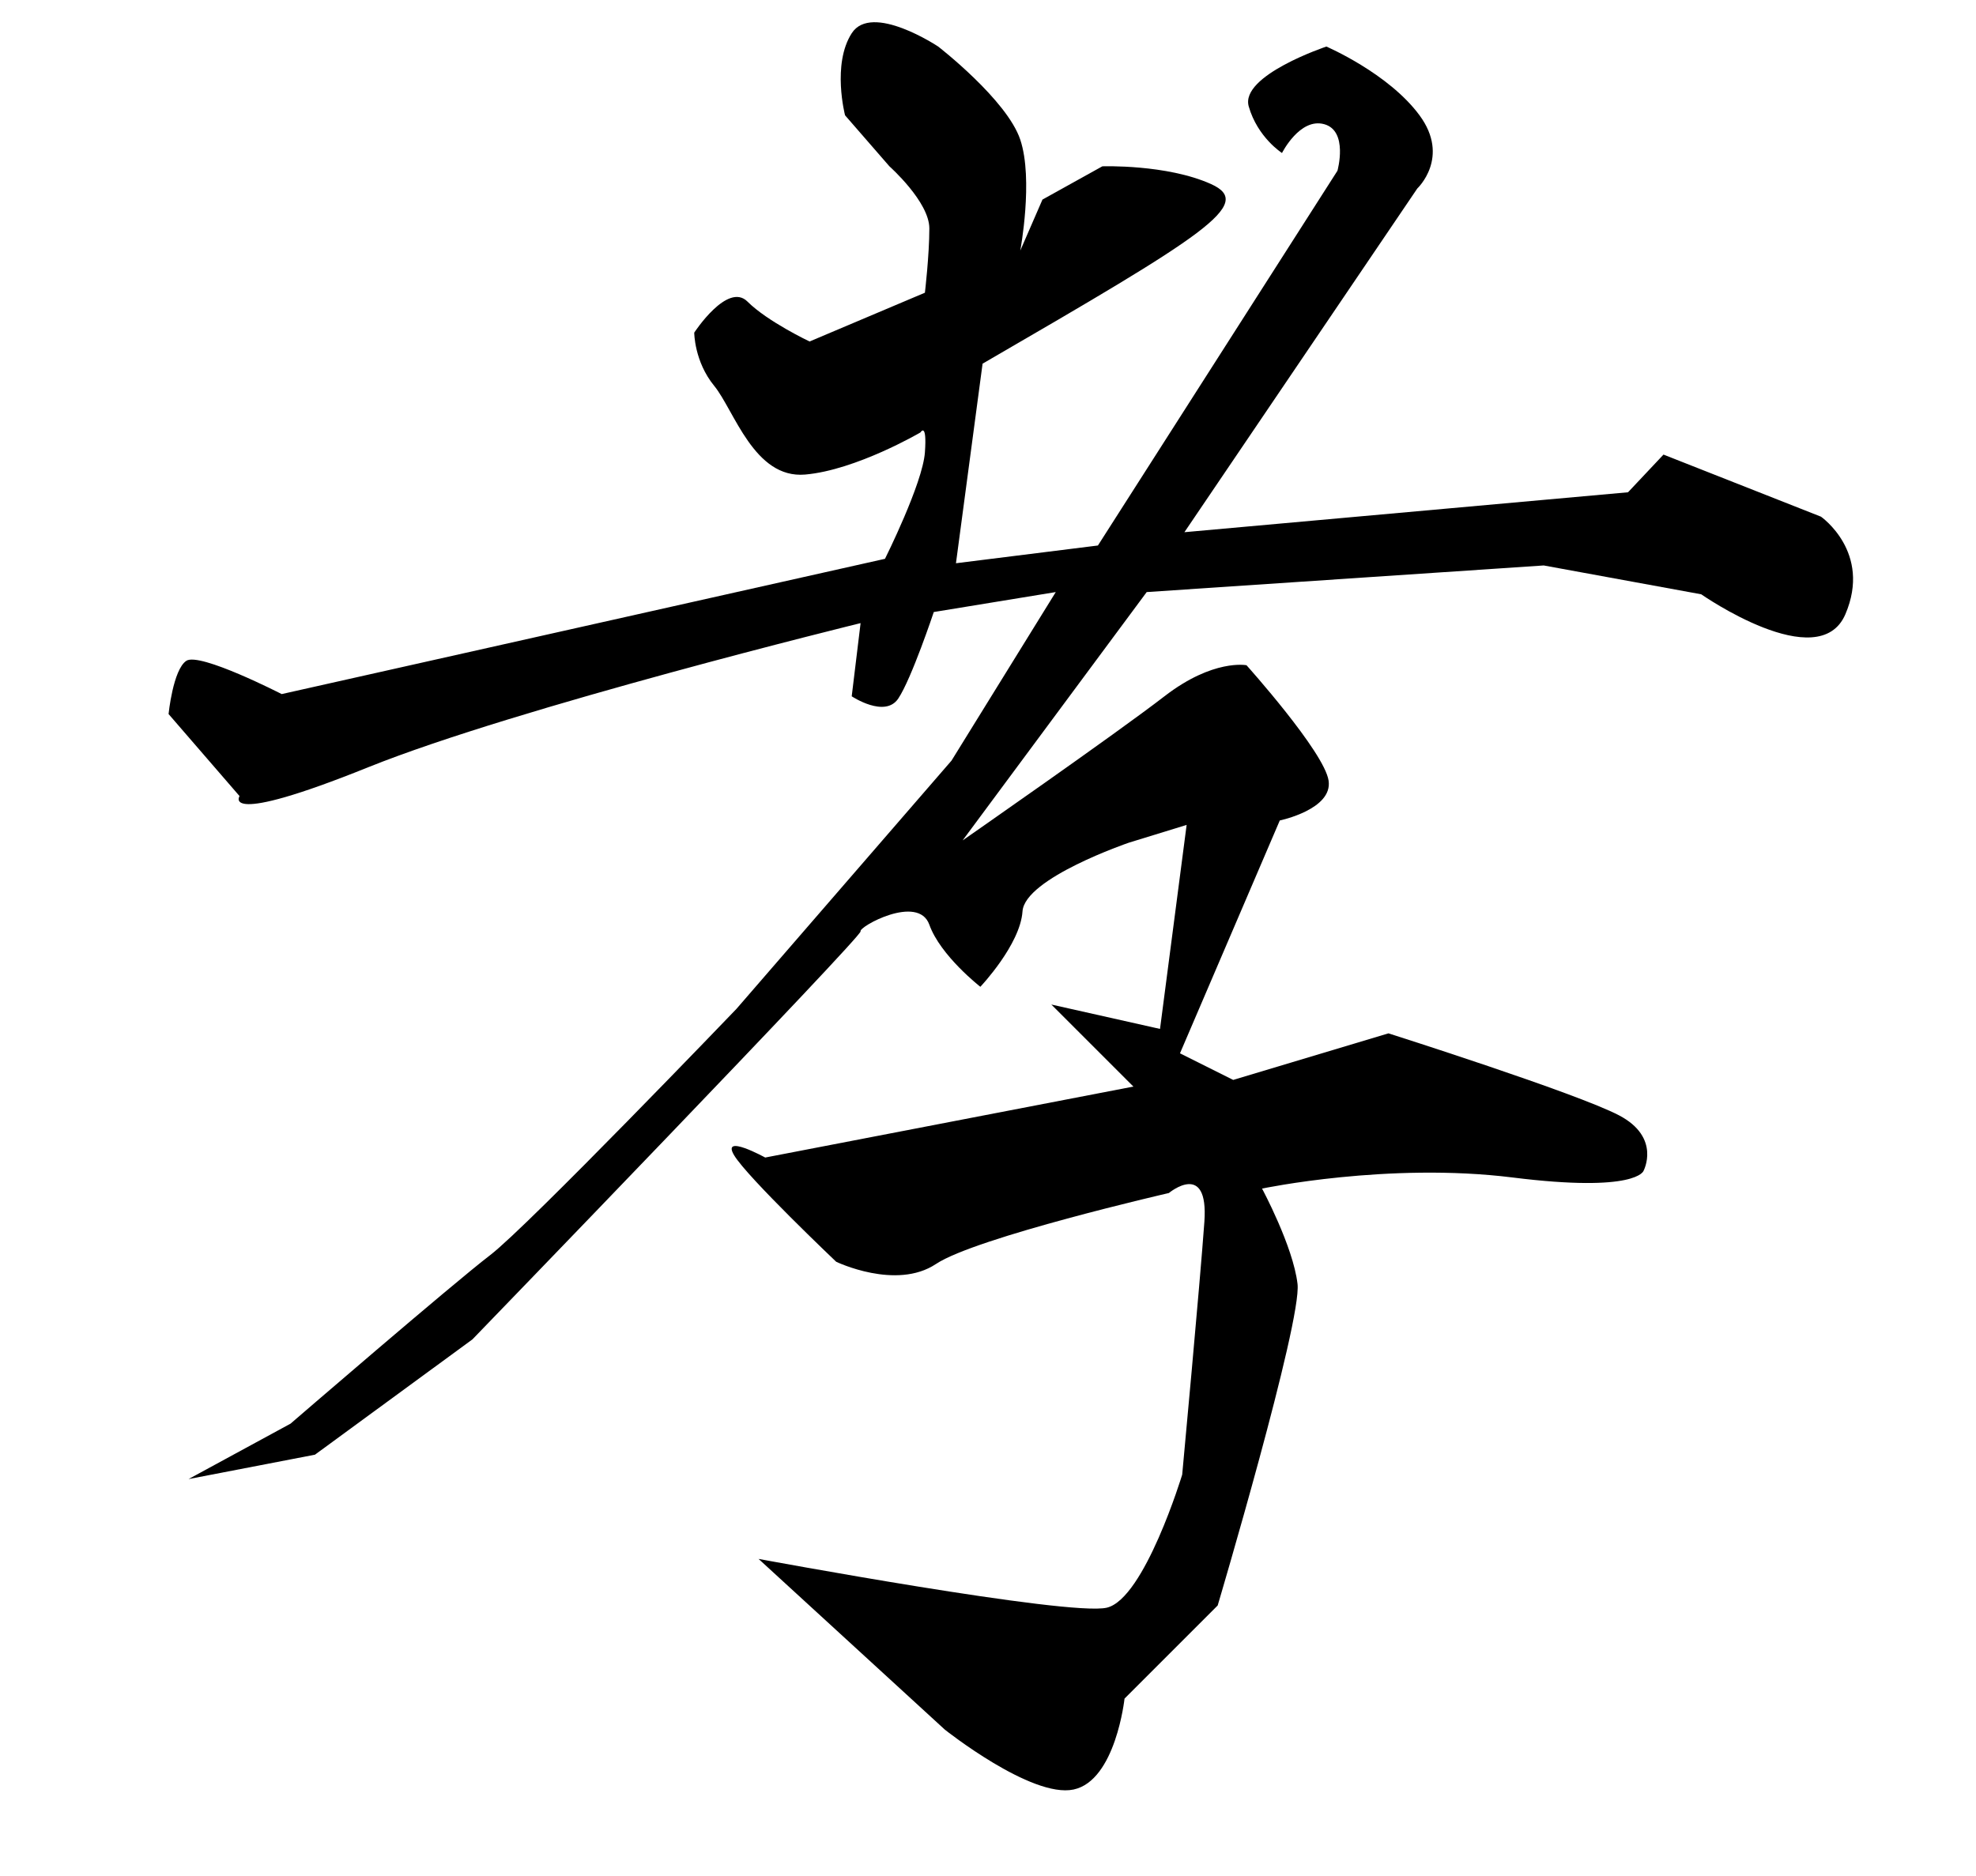 <?xml version="1.0" encoding="UTF-8" standalone="no"?>
<!-- Created with Inkscape (http://www.inkscape.org/) -->

<svg
   xmlns:dc="http://purl.org/dc/elements/1.1/"
   xmlns:cc="http://creativecommons.org/ns#"
   xmlns:rdf="http://www.w3.org/1999/02/22-rdf-syntax-ns#"
   xmlns:svg="http://www.w3.org/2000/svg"
   xmlns="http://www.w3.org/2000/svg"
   xmlns:sodipodi="http://sodipodi.sourceforge.net/DTD/sodipodi-0.dtd"
   xmlns:inkscape="http://www.inkscape.org/namespaces/inkscape"
   version="1.1"
   id="svg3713"
   width="516"
   height="490"
   viewBox="0 0 516 490"
   sodipodi:docname="孝a.svg"
   inkscape:version="0.92.4 (5da689c313, 2019-01-14)">
  <defs
     id="defs3717" />
  <sodipodi:namedview
     pagecolor="#ffffff"
     bordercolor="#666666"
     borderopacity="1"
     objecttolerance="10"
     gridtolerance="10"
     guidetolerance="10"
     inkscape:pageopacity="0"
     inkscape:pageshadow="2"
     inkscape:window-width="1920"
     inkscape:window-height="1017"
     id="namedview3715"
     showgrid="false"
     inkscape:zoom="1.7265306"
     inkscape:cx="163.88061"
     inkscape:cy="245"
     inkscape:window-x="-8"
     inkscape:window-y="-8"
     inkscape:window-maximized="1"
     inkscape:current-layer="svg3713" />
  <path
     style="fill:#000000;stroke:none;stroke-width:1px;stroke-linecap:butt;stroke-linejoin:miter;stroke-opacity:1;fill-opacity:1"
     d="m 256.584,94.988 c 57.92,-33.593 71.241,-41.702 59.657,-46.915 -11.584,-5.213 -28.381,-4.634 -28.381,-4.634 l -15.638,8.688 -5.792,13.322 c 0,0 3.475,-18.534 0,-28.96 C 262.955,26.064 245,12.163 245,12.163 c 0,0 -17.376,-11.584 -22.589,-3.475 -5.213,8.109 -1.738,21.43 -1.738,21.43 l 11.584,13.322 c 0,0 10.426,9.267 10.426,16.217 0,6.95 -1.158,16.797 -1.158,16.797 l -30.118,12.742 c 0,0 -11.005,-5.213 -16.217,-10.426 -5.213,-5.213 -13.901,8.109 -13.901,8.109 0,0 0,7.53 5.213,13.901 5.213,6.371 10.426,24.326 23.747,23.168 13.322,-1.158 30.118,-11.005 30.118,-11.005 0,0 1.738,-2.896 1.158,5.213 -0.579,8.109 -10.426,27.801 -10.426,27.801 L 73.558,181.288 c 0,0 -21.43,-11.005 -24.905,-8.688 -3.475,2.317 -4.634,13.901 -4.634,13.901 l 18.534,21.43 c 0,0 -5.213,8.109 33.593,-7.53 38.806,-15.638 128.582,-37.648 128.582,-37.648 l -2.317,19.113 c 0,0 8.688,5.792 12.163,0.579 3.475,-5.213 9.267,-22.589 9.267,-22.589 l 31.856,-5.213 -27.222,44.019 -56.182,64.87 c 0,0 -54.444,56.761 -64.291,64.291 -9.846,7.53 -52.128,44.019 -52.128,44.019 l -26.643,14.48 33.014,-6.371 41.123,-30.118 c 0,0 101.939,-105.414 101.359,-106.572 -0.579,-1.158 15.059,-9.846 17.955,-1.738 2.896,8.109 13.322,16.218 13.322,16.218 0,0 10.426,-11.005 11.005,-19.693 0.579,-8.688 27.801,-17.955 27.801,-17.955 l 15.059,-4.634 -6.95,53.286 -28.381,-6.371 21.43,21.43 -96.147,18.534 c 0,0 -11.584,-6.371 -8.109,-0.579 3.475,5.792 26.643,27.801 26.643,27.801 0,0 15.638,7.53 26.064,0.579 10.426,-6.95 60.816,-18.534 60.816,-18.534 0,0 10.426,-8.688 9.267,7.53 -1.158,16.217 -5.792,66.028 -5.792,66.028 0,0 -9.846,32.435 -19.693,34.752 -9.846,2.317 -90.934,-12.742 -90.934,-12.742 l 48.652,44.598 c 0,0 22.589,17.955 33.593,15.638 11.005,-2.317 13.322,-23.747 13.322,-23.747 l 24.326,-24.326 c 0,0 22.009,-74.137 20.851,-83.983 -1.158,-9.846 -9.267,-24.905 -9.267,-24.905 0,0 33.014,-6.95 65.449,-2.896 32.435,4.054 34.173,-1.738 34.173,-1.738 0,0 4.634,-8.688 -6.371,-14.48 -11.005,-5.792 -60.236,-21.43 -60.236,-21.43 l -40.544,12.163 -13.901,-6.95 26.064,-60.816 c 0,0 13.901,-2.896 12.742,-10.426 -1.158,-7.53 -21.43,-30.118 -21.43,-30.118 0,0 -8.688,-1.738 -21.43,8.109 -12.742,9.846 -52.707,37.648 -52.707,37.648 l 48.073,-64.87 103.676,-6.95 41.123,7.53 c 0,0 30.697,21.43 37.648,5.213 6.95,-16.217 -6.371,-25.485 -6.371,-25.485 l -41.123,-16.218 -9.267,9.846 -115.839,10.426 60.816,-89.775 c 0,0 8.688,-8.109 0.579,-19.113 -8.109,-11.005 -24.326,-17.955 -24.326,-17.955 0,0 -22.589,7.53 -20.272,15.638 2.317,8.109 8.688,12.163 8.688,12.163 0,0 4.634,-9.267 11.005,-7.53 6.371,1.738 3.475,12.163 3.475,12.163 l -62.553,97.884 -37.069,4.634 z"
     id="path3723"
     inkscape:connector-curvature="0" />
</svg>
